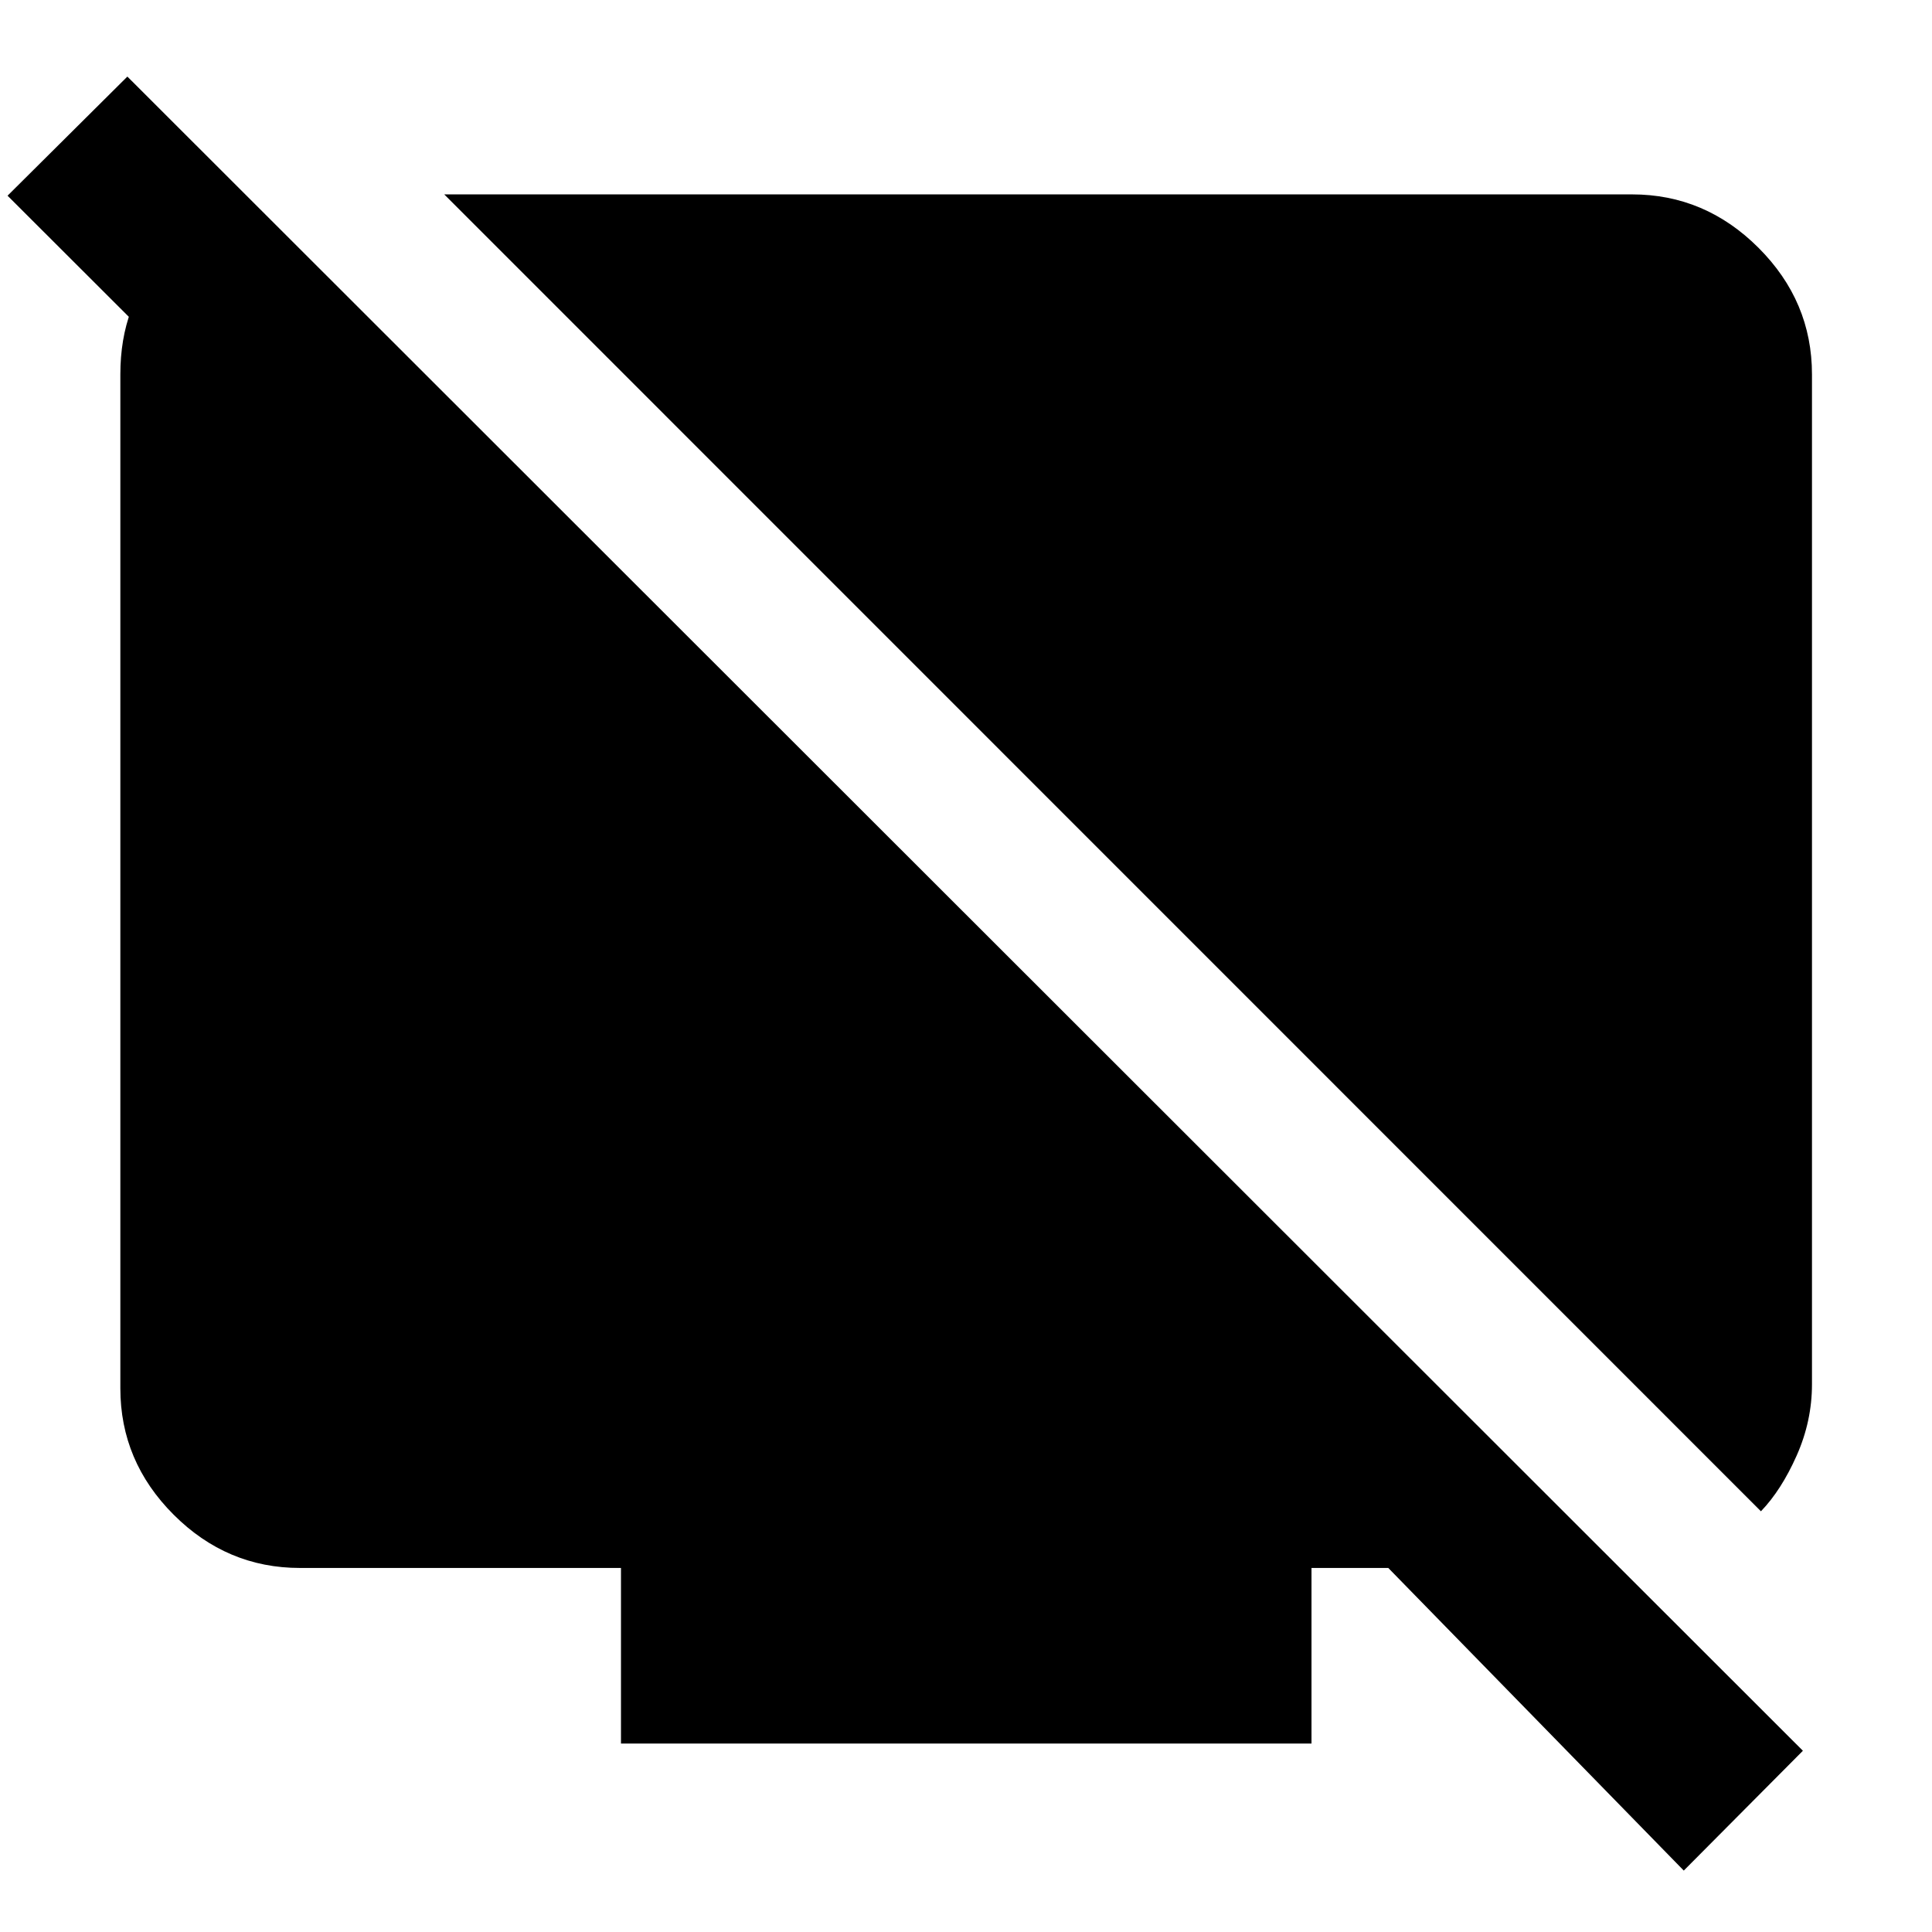 <svg xmlns="http://www.w3.org/2000/svg" height="40" viewBox="0 -960 960 960" width="40"><path d="M875-209.05 220.74-863.41h590.2q36.31 0 62.87 26.56 26.55 26.55 26.55 62.86v501.84q0 18.3-7.62 35.45-7.62 17.14-17.74 27.65Zm-744.38-644.4v117.39L3.75-862.76l59.54-59.19L895.85-90.06l-59.19 59.54-146.83-150.37h-38.15v87.24H308.56v-87.24h-159.5q-36.31 0-62.79-26.48-26.47-26.47-26.47-62.78v-503.84q0-35 21.33-57.23 21.33-22.23 37.49-22.23h12Z"/></svg>